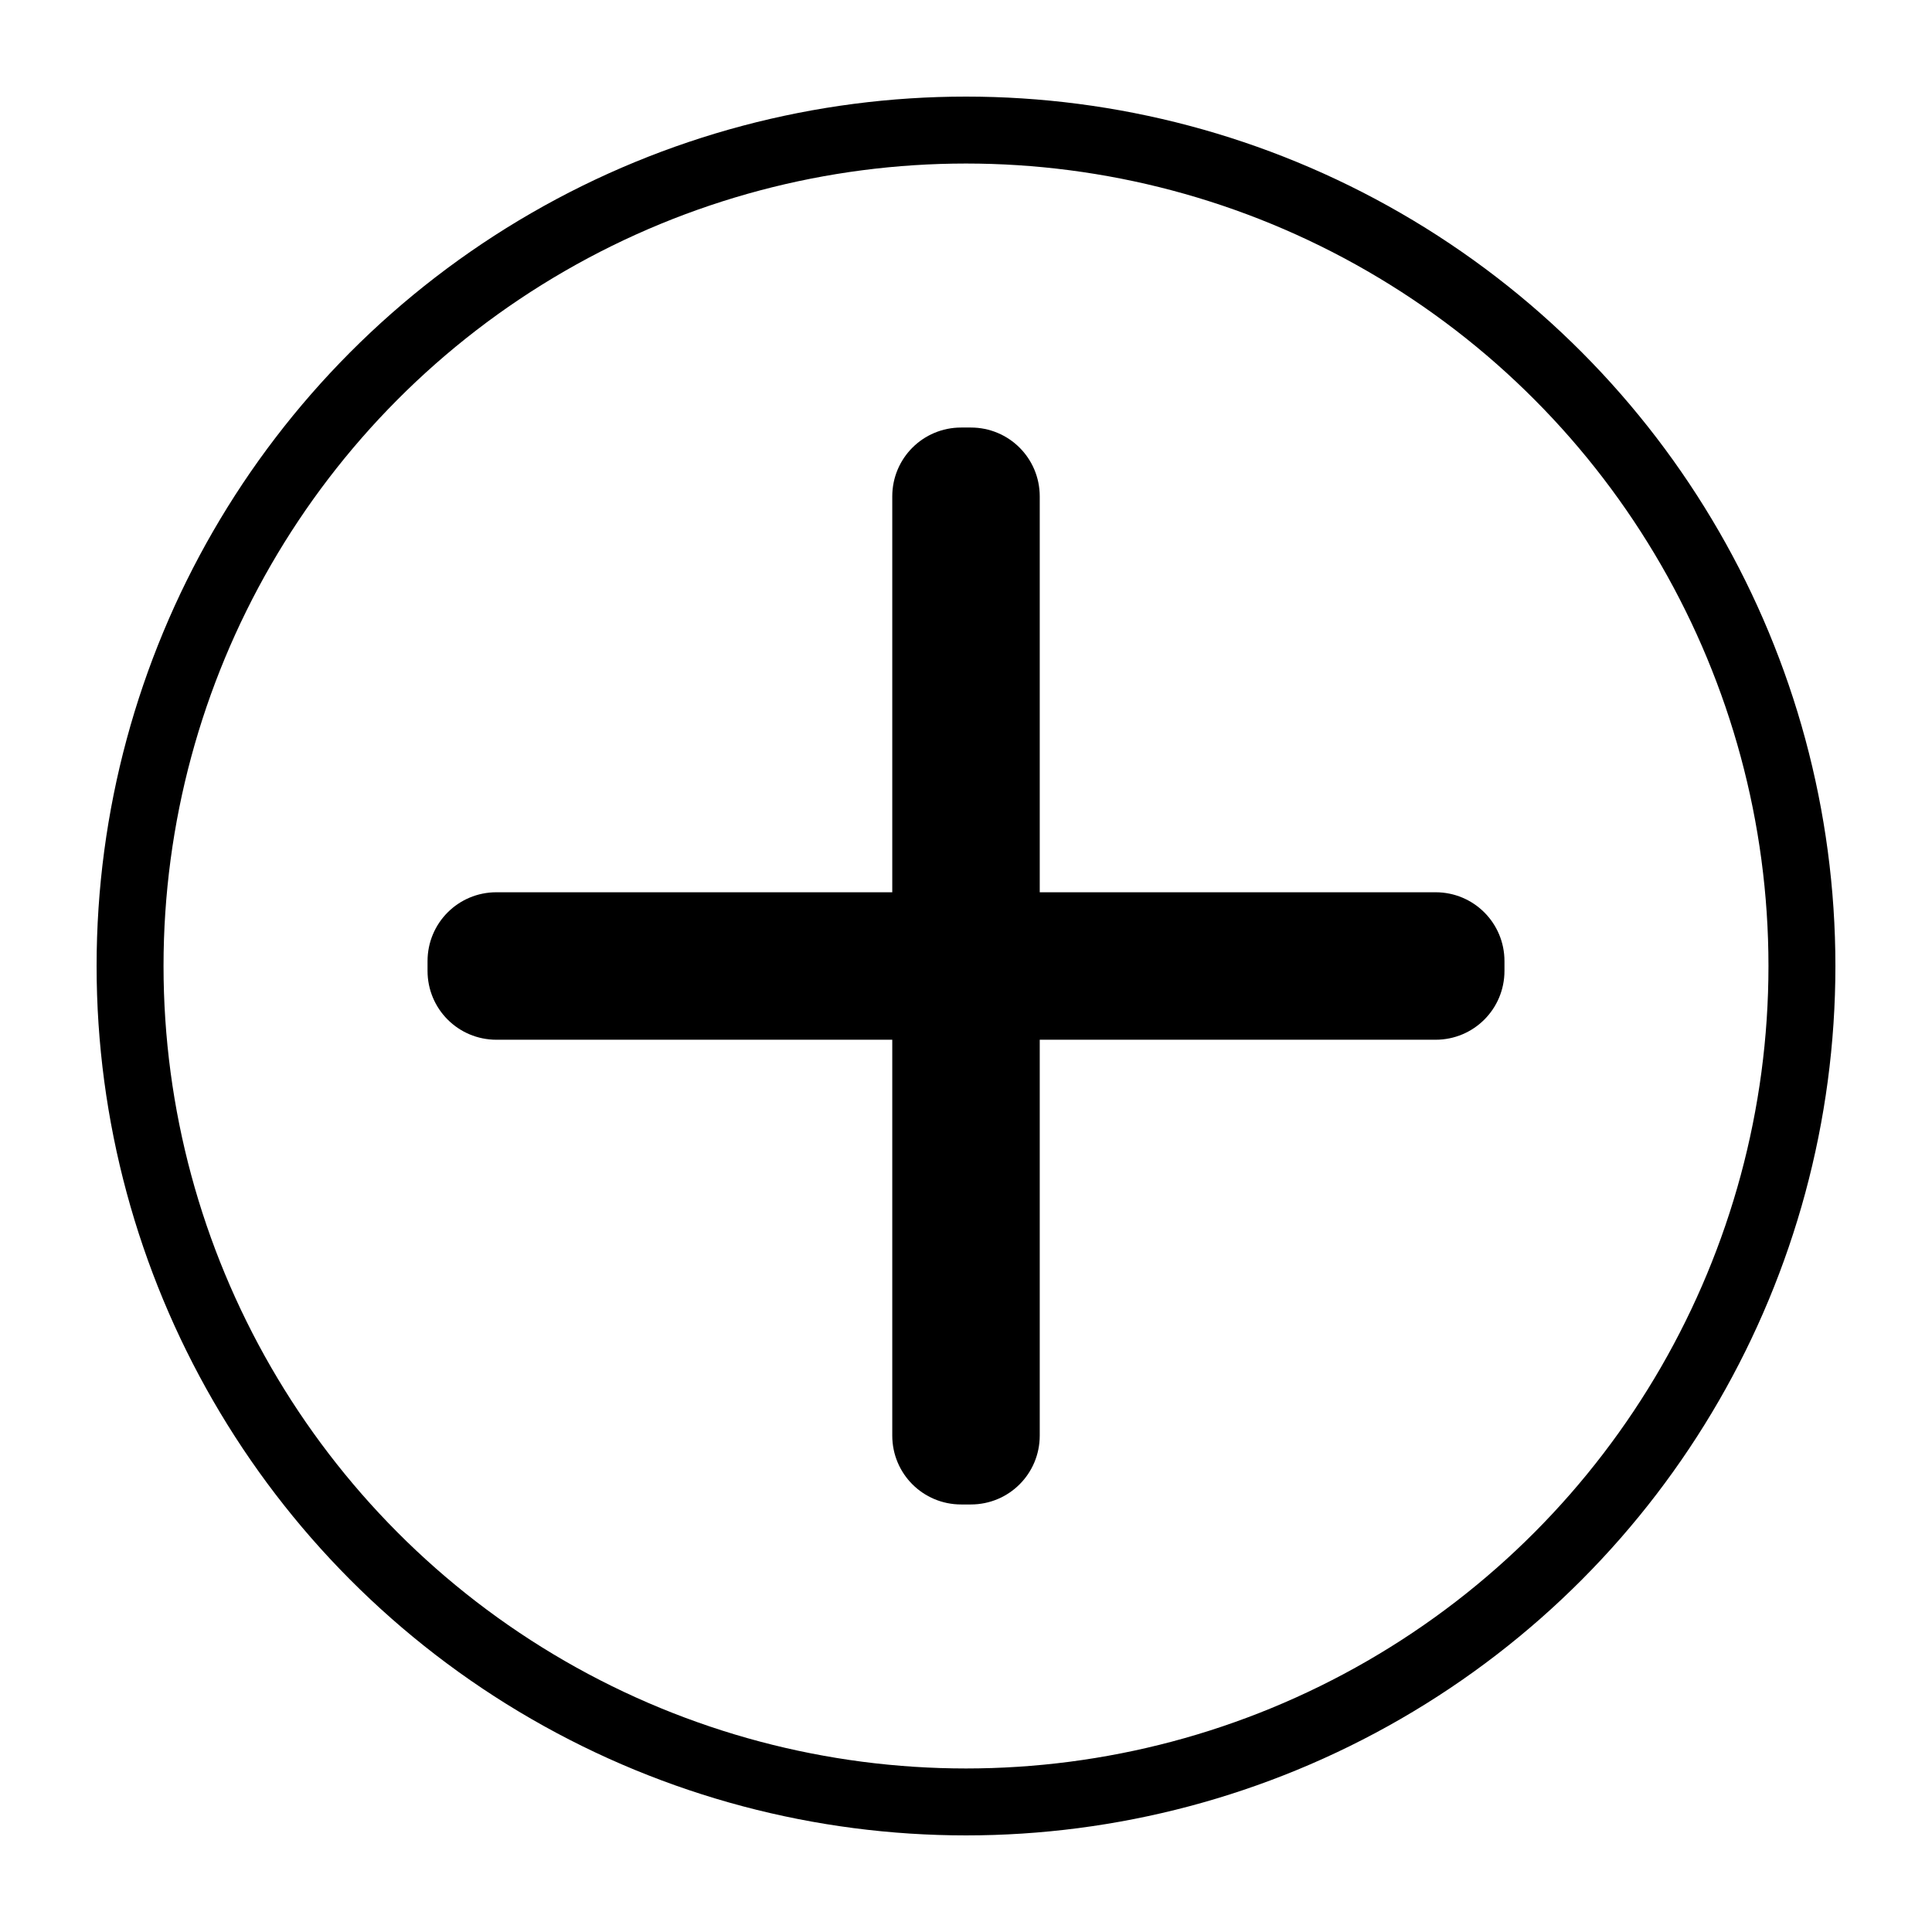 <?xml version="1.0" encoding="UTF-8" standalone="no"?>
<!-- Created with Inkscape (http://www.inkscape.org/) -->

<svg
   xmlns:dc="http://purl.org/dc/elements/1.1/"
   xmlns:cc="http://creativecommons.org/ns#"
   xmlns:rdf="http://www.w3.org/1999/02/22-rdf-syntax-ns#"
   xmlns:svg="http://www.w3.org/2000/svg"
   xmlns="http://www.w3.org/2000/svg"
   xmlns:sodipodi="http://sodipodi.sourceforge.net/DTD/sodipodi-0.dtd"
   xmlns:inkscape="http://www.inkscape.org/namespaces/inkscape"
   viewBox="0 0 400 400"
   id="svg2"
   version="1.1"
   inkscape:version="0.91 r13725"
   sodipodi:docname="plus.svg">
  <defs
     id="defs4" />
  <sodipodi:namedview
     id="base"
     pagecolor="#ffffff"
     bordercolor="#666666"
     borderopacity="1.0"
     inkscape:pageopacity="0.0"
     inkscape:pageshadow="2"
     inkscape:zoom="1.6437355"
     inkscape:cx="118.71922"
     inkscape:cy="198.87587"
     inkscape:document-units="px"
     inkscape:current-layer="layer1"
     showgrid="false"
     inkscape:window-width="1440"
     inkscape:window-height="878"
     inkscape:window-x="-8"
     inkscape:window-y="-8"
     inkscape:window-maximized="1"
     inkscape:snap-bbox="true"
     inkscape:snap-global="true"
     inkscape:snap-nodes="false"
     units="px">
    <inkscape:grid
       type="xygrid"
       id="grid10250" />
  </sodipodi:namedview>
  <g
     inkscape:label="Layer 1"
     inkscape:groupmode="layer"
     id="layer1"
     transform="translate(0,-652.362)">
    <circle
       style="fill:none;fill-opacity:1;fill-rule:evenodd;stroke:currentcolor;stroke-width:13.858;stroke-linecap:butt;stroke-linejoin:miter;stroke-miterlimit:4.2;stroke-dasharray:none;stroke-opacity:1"
       id="path3336"
       cx="200"
       cy="852.362"
       r="173.071" />
    <path
       style="fill-opacity:1;fill-rule:nonzero;fill:currentcolor;stroke-width:3.985;stroke-miterlimit:4.2;stroke-dasharray:none"
       d="m 198.998,88.517 c -7.902,0 -14.264,6.362 -14.264,14.264 l 0,81.953 -81.953,0 c -7.902,0 -14.264,6.362 -14.264,14.264 l 0,2.005 c 0,7.902 6.362,14.264 14.264,14.264 l 81.953,0 0,81.953 c 0,7.902 6.362,14.264 14.264,14.264 l 2.005,0 c 7.902,0 14.264,-6.362 14.264,-14.264 l 0,-81.953 81.953,0 c 7.902,0 14.264,-6.362 14.264,-14.264 l 0,-2.005 c 0,-7.902 -6.362,-14.264 -14.264,-14.264 l -81.953,0 0,-81.953 c 0,-7.902 -6.362,-14.264 -14.264,-14.264 z"
       transform="translate(0,652.362)"
       id="rect10260-8"
       inkscape:connector-curvature="0"
       sodipodi:nodetypes="sscsssscsssscsssscsss" />
  </g>
</svg>
